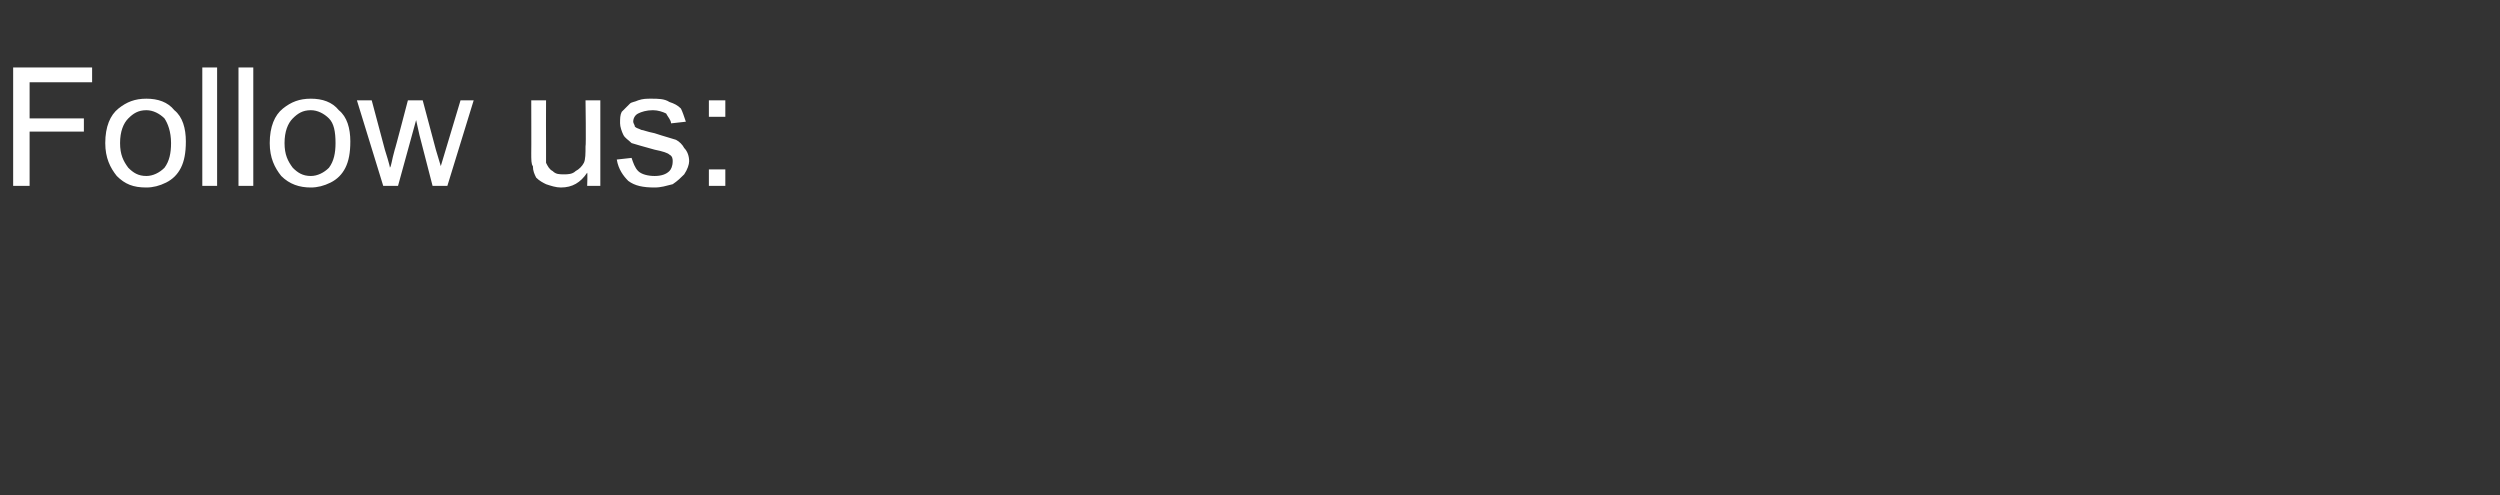 <?xml version="1.0" standalone="no"?>
<!DOCTYPE svg PUBLIC "-//W3C//DTD SVG 1.1//EN" "http://www.w3.org/Graphics/SVG/1.1/DTD/svg11.dtd">
<svg xmlns="http://www.w3.org/2000/svg" version="1.1" width="152px" height="30.1px" viewBox="0 -4 152 30.1" style="top:-4px">
  <rect x="0" y="-4" width="152" height="30.1" fill="#333333" stroke="none"/>
  <desc>Follow us:</desc>
  <defs/>
  <g id="Polygon65045">
    <path d="M 0.8 7.3 L 0.8 0.1 L 5.6 0.1 L 5.6 1 L 1.8 1 L 1.8 3.2 L 5.1 3.2 L 5.1 4 L 1.8 4 L 1.8 7.3 L 0.8 7.3 Z M 6.4 4.7 C 6.4 3.7 6.7 3 7.2 2.6 C 7.7 2.2 8.2 2 8.9 2 C 9.6 2 10.2 2.2 10.6 2.7 C 11.1 3.1 11.3 3.8 11.3 4.6 C 11.3 5.3 11.2 5.8 11 6.2 C 10.8 6.6 10.5 6.9 10.1 7.1 C 9.7 7.3 9.3 7.4 8.9 7.4 C 8.1 7.4 7.6 7.2 7.1 6.7 C 6.7 6.2 6.4 5.6 6.4 4.7 Z M 7.3 4.7 C 7.3 5.4 7.5 5.8 7.8 6.2 C 8.1 6.5 8.4 6.7 8.9 6.7 C 9.3 6.7 9.7 6.5 10 6.2 C 10.3 5.8 10.4 5.3 10.4 4.7 C 10.4 4 10.2 3.5 10 3.2 C 9.7 2.9 9.3 2.7 8.9 2.7 C 8.4 2.7 8.1 2.9 7.8 3.2 C 7.5 3.5 7.3 4 7.3 4.7 Z M 12.3 7.3 L 12.3 0.1 L 13.2 0.1 L 13.2 7.3 L 12.3 7.3 Z M 14.5 7.3 L 14.5 0.1 L 15.4 0.1 L 15.4 7.3 L 14.5 7.3 Z M 16.4 4.7 C 16.4 3.7 16.7 3 17.2 2.6 C 17.7 2.2 18.2 2 18.9 2 C 19.6 2 20.2 2.2 20.6 2.7 C 21.1 3.1 21.3 3.8 21.3 4.6 C 21.3 5.3 21.2 5.8 21 6.2 C 20.8 6.6 20.5 6.9 20.1 7.1 C 19.7 7.3 19.3 7.4 18.9 7.4 C 18.2 7.4 17.6 7.2 17.1 6.7 C 16.7 6.2 16.4 5.6 16.4 4.7 Z M 17.3 4.7 C 17.3 5.4 17.5 5.8 17.8 6.2 C 18.1 6.5 18.4 6.7 18.9 6.7 C 19.3 6.7 19.7 6.5 20 6.2 C 20.3 5.8 20.4 5.3 20.4 4.7 C 20.4 4 20.3 3.5 20 3.2 C 19.7 2.9 19.3 2.7 18.9 2.7 C 18.4 2.7 18.1 2.9 17.8 3.2 C 17.5 3.5 17.3 4 17.3 4.7 Z M 23.3 7.3 L 21.7 2.1 L 22.6 2.1 L 23.4 5.1 C 23.4 5.1 23.75 6.2 23.7 6.2 C 23.8 6.1 23.8 5.8 24 5.1 C 24.01 5.13 24.8 2.1 24.8 2.1 L 25.7 2.1 L 26.5 5.1 L 26.8 6.1 L 27.1 5.1 L 28 2.1 L 28.8 2.1 L 27.2 7.3 L 26.3 7.3 L 25.5 4.2 L 25.3 3.3 L 24.2 7.3 L 23.3 7.3 Z M 35.7 7.3 C 35.7 7.3 35.73 6.52 35.7 6.5 C 35.3 7.1 34.8 7.4 34.1 7.4 C 33.8 7.4 33.5 7.3 33.2 7.2 C 33 7.1 32.8 7 32.6 6.8 C 32.5 6.6 32.4 6.4 32.4 6.1 C 32.3 6 32.3 5.7 32.3 5.3 C 32.31 5.31 32.3 2.1 32.3 2.1 L 33.2 2.1 C 33.2 2.1 33.19 4.97 33.2 5 C 33.2 5.4 33.2 5.7 33.2 5.9 C 33.3 6.1 33.4 6.3 33.6 6.4 C 33.8 6.6 34 6.6 34.3 6.6 C 34.5 6.6 34.8 6.6 35 6.4 C 35.2 6.3 35.4 6.1 35.5 5.9 C 35.6 5.7 35.6 5.3 35.6 4.9 C 35.64 4.87 35.6 2.1 35.6 2.1 L 36.5 2.1 L 36.5 7.3 L 35.7 7.3 Z M 37.5 5.7 C 37.5 5.7 38.4 5.6 38.4 5.6 C 38.5 5.9 38.6 6.2 38.8 6.4 C 39 6.6 39.4 6.7 39.8 6.7 C 40.2 6.7 40.5 6.6 40.7 6.4 C 40.8 6.3 40.9 6.1 40.9 5.8 C 40.9 5.7 40.9 5.5 40.7 5.4 C 40.6 5.3 40.3 5.2 39.8 5.1 C 39.1 4.9 38.7 4.8 38.4 4.7 C 38.2 4.5 38 4.4 37.9 4.2 C 37.8 4 37.7 3.7 37.7 3.5 C 37.7 3.2 37.7 3 37.8 2.8 C 38 2.6 38.1 2.5 38.3 2.3 C 38.4 2.2 38.6 2.2 38.8 2.1 C 39.1 2 39.3 2 39.6 2 C 40 2 40.4 2 40.7 2.2 C 41 2.3 41.2 2.4 41.4 2.6 C 41.5 2.8 41.6 3.1 41.7 3.4 C 41.7 3.4 40.8 3.5 40.8 3.5 C 40.8 3.3 40.6 3.1 40.5 2.9 C 40.3 2.8 40 2.7 39.7 2.7 C 39.3 2.7 39 2.8 38.8 2.9 C 38.6 3 38.5 3.2 38.5 3.4 C 38.5 3.5 38.6 3.6 38.6 3.7 C 38.7 3.8 38.8 3.8 39 3.9 C 39.1 3.9 39.3 4 39.8 4.1 C 40.4 4.3 40.8 4.4 41.1 4.5 C 41.3 4.6 41.5 4.8 41.6 5 C 41.8 5.2 41.9 5.5 41.9 5.8 C 41.9 6 41.8 6.3 41.6 6.6 C 41.4 6.8 41.2 7 40.9 7.2 C 40.5 7.3 40.2 7.4 39.8 7.4 C 39.1 7.4 38.6 7.3 38.2 7 C 37.9 6.7 37.6 6.3 37.5 5.7 Z M 43.1 3.1 L 43.1 2.1 L 44.1 2.1 L 44.1 3.1 L 43.1 3.1 Z M 43.1 7.3 L 43.1 6.3 L 44.1 6.3 L 44.1 7.3 L 43.1 7.3 Z " stroke="none" fill="#ffffff"/>
  </g>
</svg>